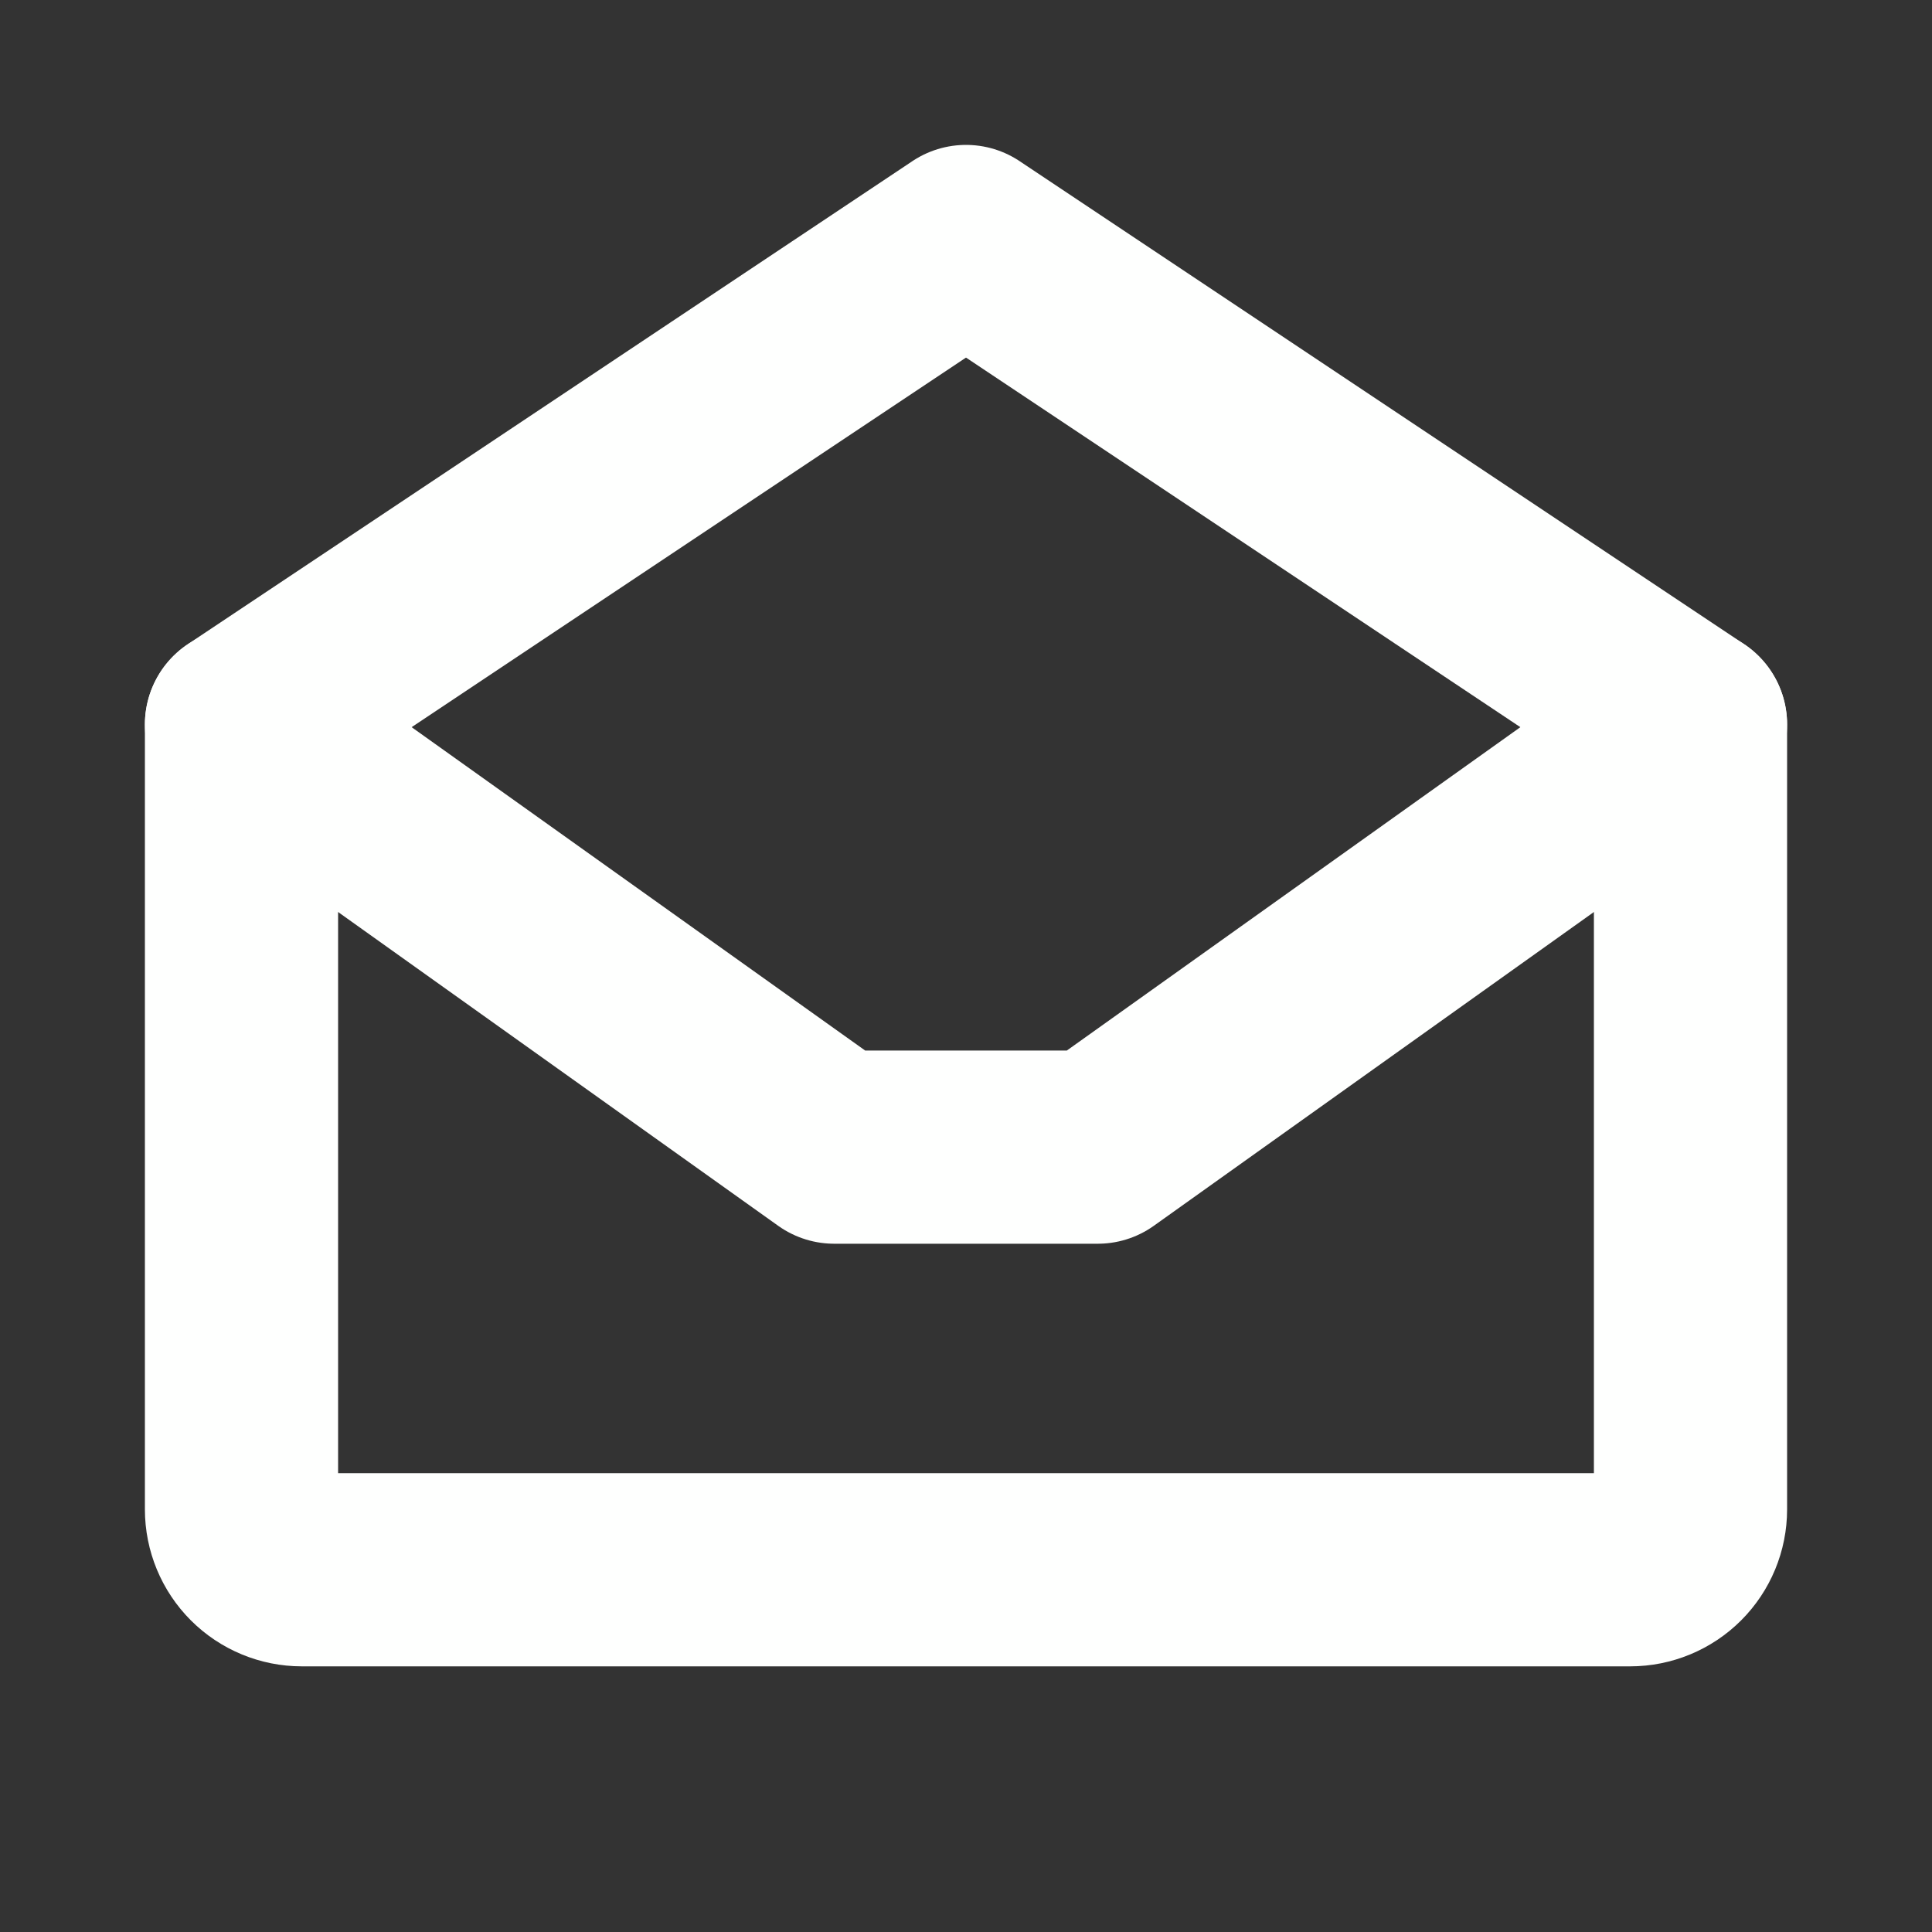 <svg width="20" height="20" viewBox="0 0 20 20" fill="none" xmlns="http://www.w3.org/2000/svg">
<rect x="0" y="0" width="20" height="20" fill="#333333" stroke="none"/>
<path d="M2.5 7.5V15.625C2.5 15.791 2.566 15.95 2.683 16.067C2.8 16.184 2.959 16.25 3.125 16.25H16.875C17.041 16.25 17.2 16.184 17.317 16.067C17.434 15.95 17.5 15.791 17.5 15.625V7.5L10 2.5L2.5 7.5Z" stroke="#FEFFFE" stroke-width="2" stroke-linecap="round" stroke-linejoin="round"/>
<path d="M17.5 7.5L11.364 11.875H8.636L2.5 7.5" stroke="#FEFFFE" stroke-width="2" stroke-linecap="round" stroke-linejoin="round"/>
</svg>
